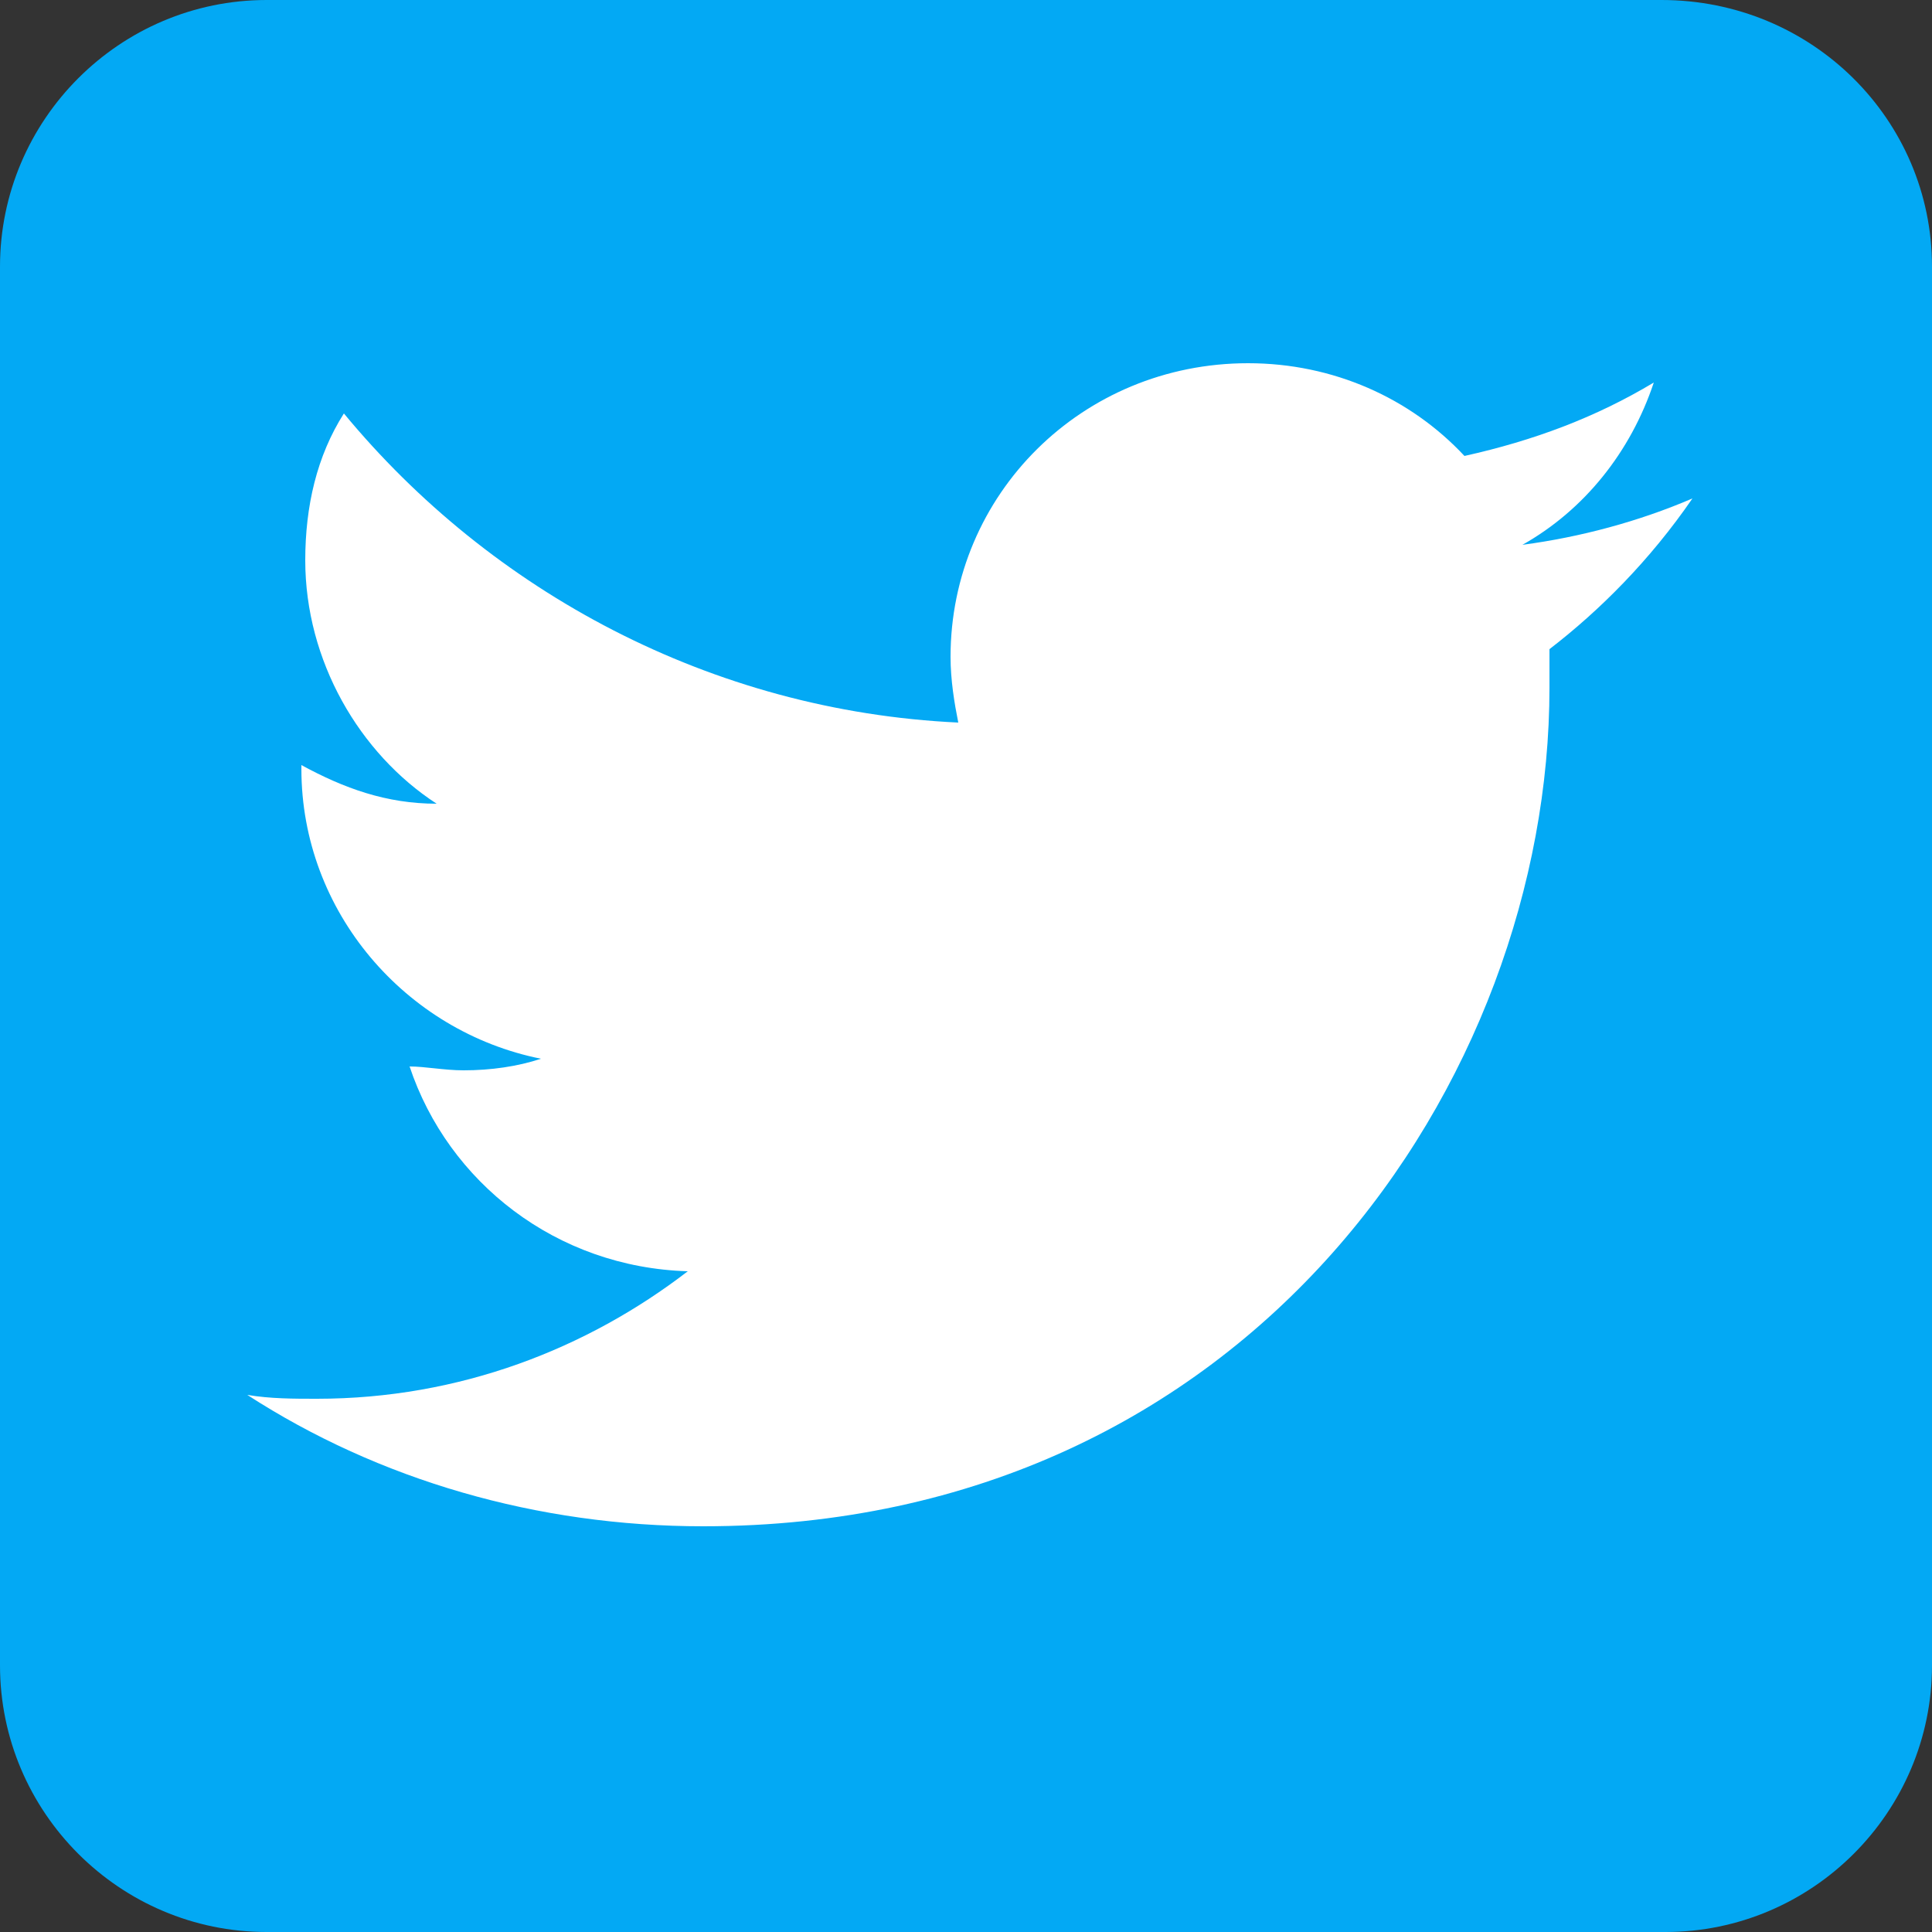 <?xml version="1.0" encoding="utf-8"?>
<!-- Generator: Adobe Illustrator 28.1.0, SVG Export Plug-In . SVG Version: 6.00 Build 0)  -->
<svg version="1.1" id="Layer_1" xmlns="http://www.w3.org/2000/svg" xmlns:xlink="http://www.w3.org/1999/xlink" x="0px" y="0px"
	 viewBox="0 0 50 50" style="enable-background:new 0 0 50 50;" xml:space="preserve">
<rect x="0" y="0" width="50" height="50" fill="#333333" stroke="none"/>
<style type="text/css">
	.st0{fill:#03A9F4;}
	.st1{fill:#FFFFFF;}
</style>
<path class="st0" d="M50,43.1c0,3.8-3.1,6.9-6.9,6.9H6.9C3.1,50,0,46.9,0,43.1V6.9C0,3.1,3.1,0,6.9,0h36.1C46.9,0,50,3.1,50,6.9
	V43.1z"/>
<path class="st1" d="M43.8,12.9c-1.4,0.6-2.9,1-4.4,1.2c1.6-0.9,2.8-2.4,3.4-4.2c-1.5,0.9-3.1,1.5-4.9,1.9c-1.4-1.5-3.4-2.4-5.6-2.4
	c-4.3,0-7.7,3.4-7.7,7.6c0,0.6,0.1,1.2,0.2,1.7c-6.4-0.3-12.1-3.4-15.9-8c-0.7,1.1-1,2.4-1,3.8c0,2.6,1.4,5,3.4,6.3
	c-1.3,0-2.4-0.4-3.5-1c0,0,0,0.1,0,0.1c0,3.7,2.7,6.8,6.2,7.5c-0.6,0.2-1.3,0.3-2,0.3c-0.5,0-1-0.1-1.4-0.1c1,3,3.8,5.2,7.2,5.3
	c-2.6,2-5.9,3.3-9.6,3.3c-0.6,0-1.2,0-1.8-0.1c3.4,2.2,7.5,3.4,11.8,3.4c14.2,0,21.9-11.6,21.9-21.7c0-0.3,0-0.7,0-1
	C41.4,15.8,42.7,14.5,43.8,12.9"/>
</svg>
